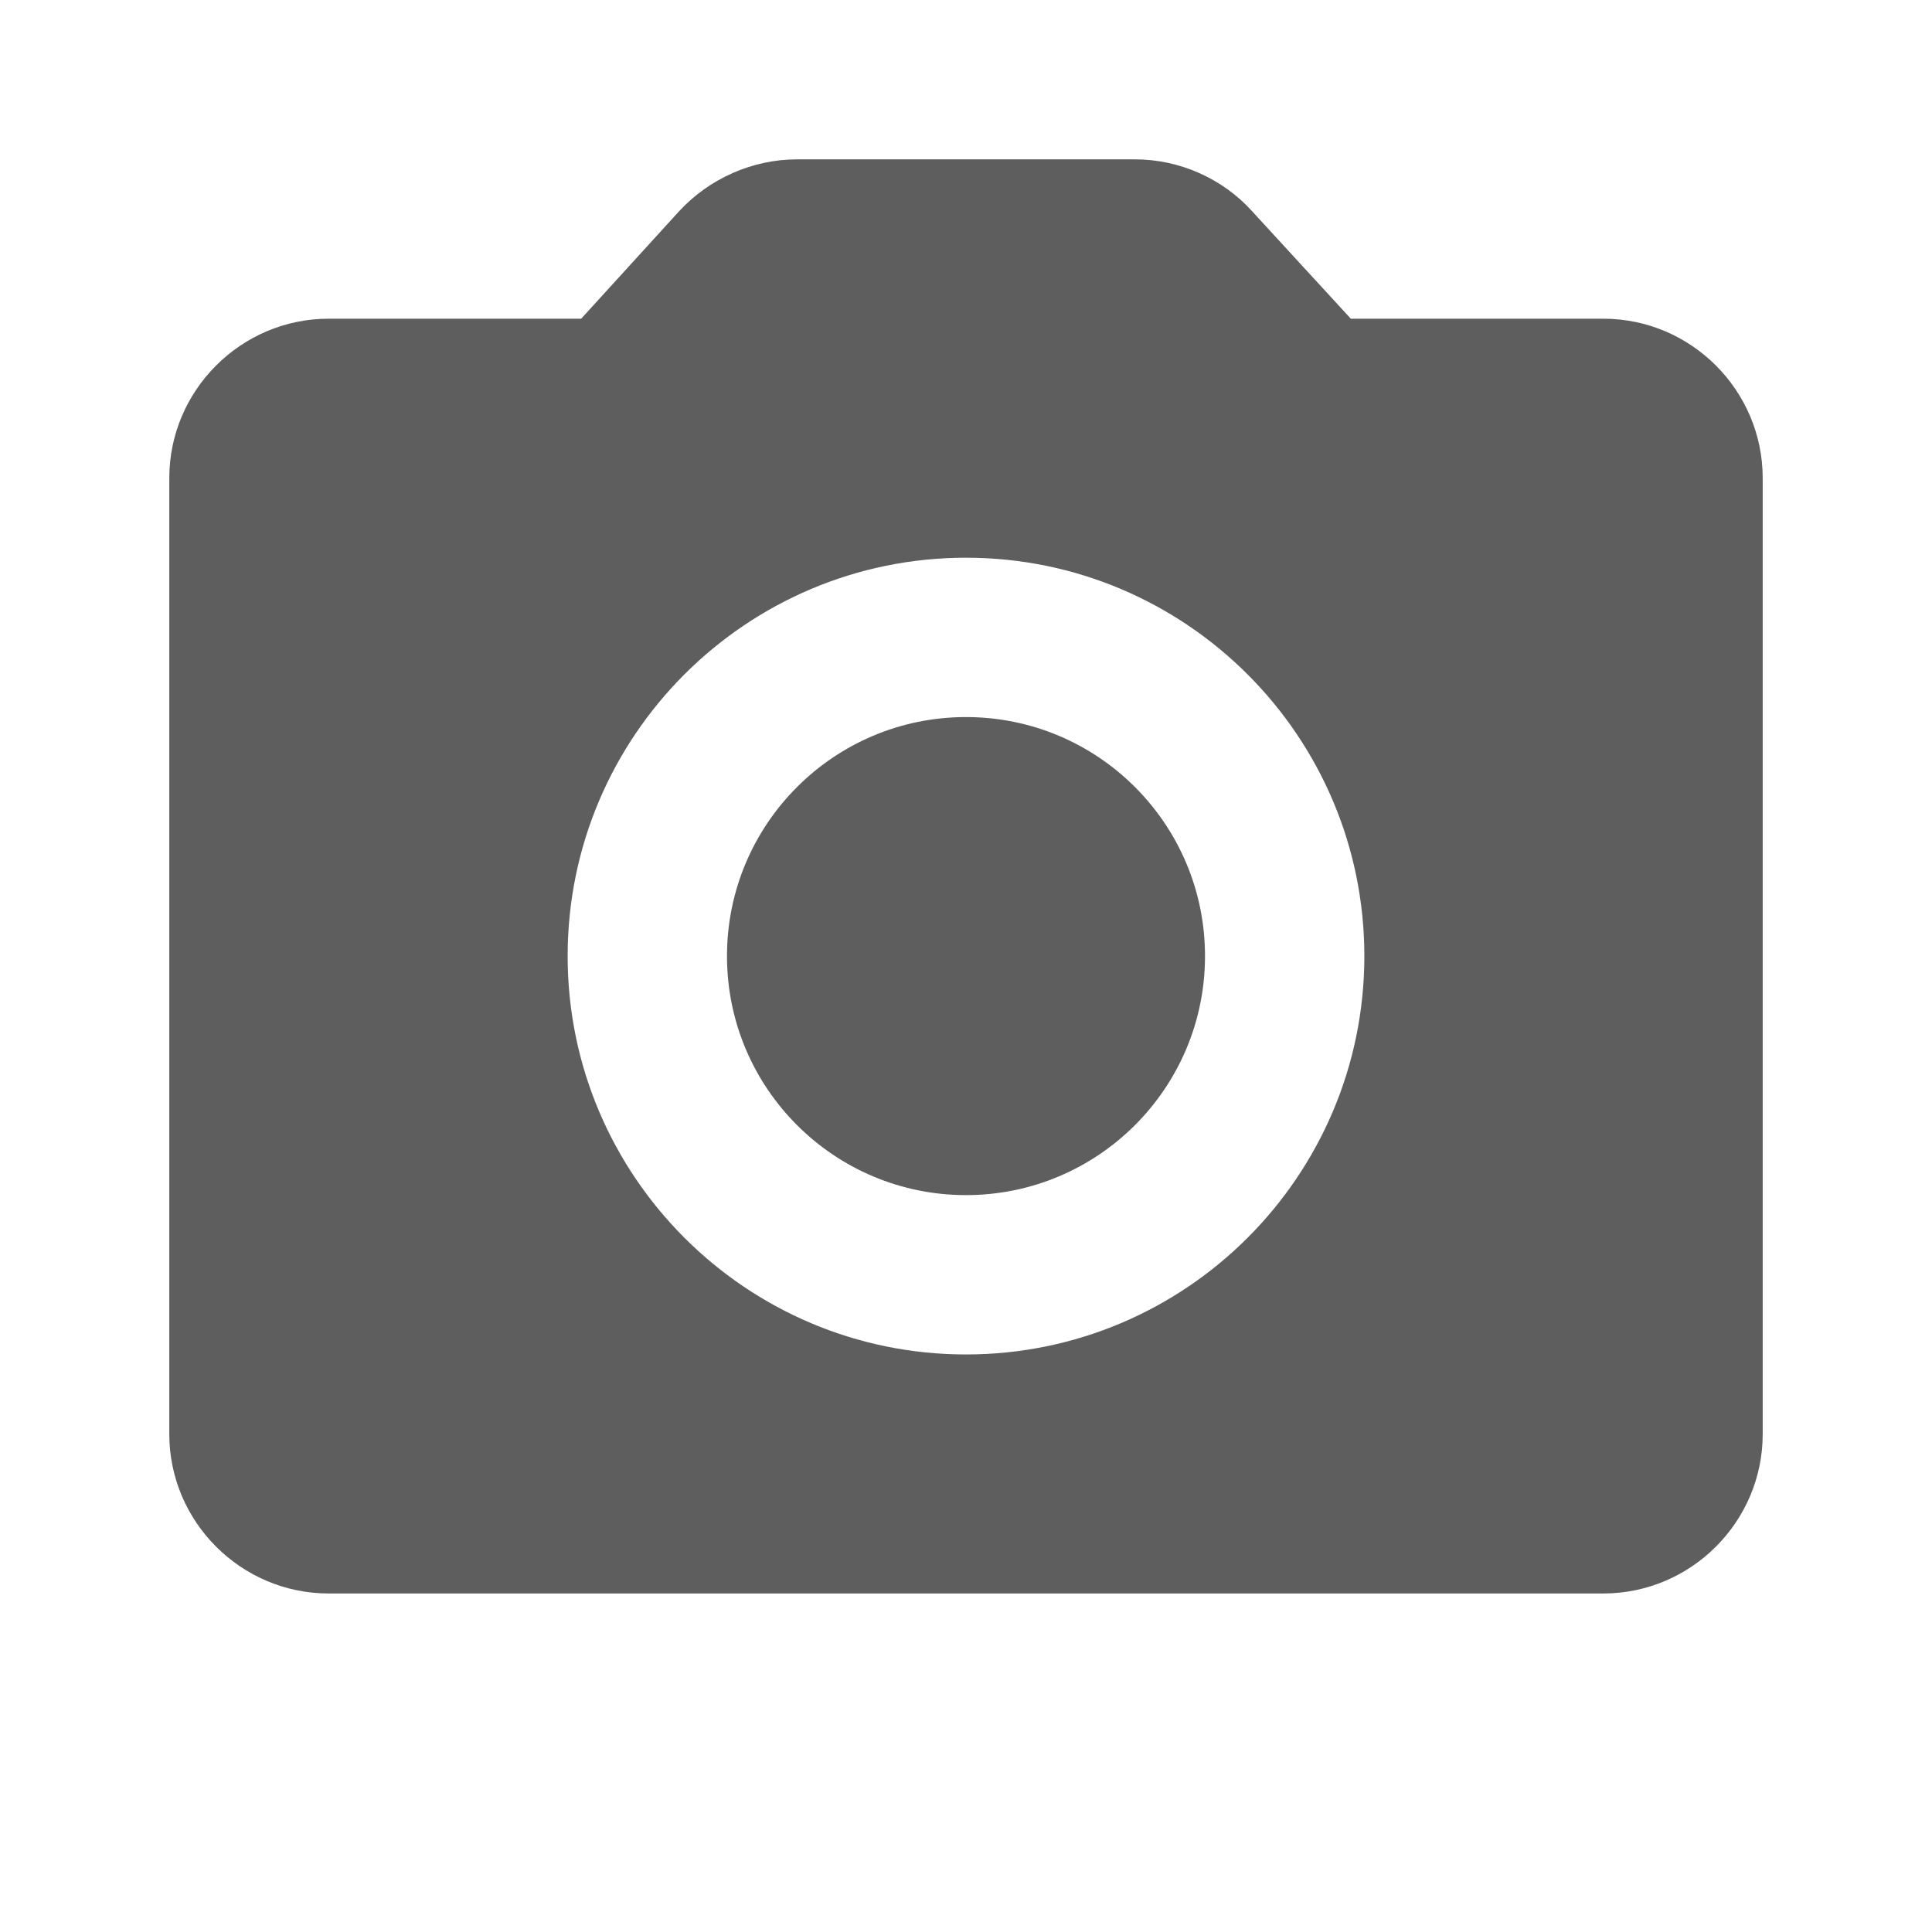 <svg width="97" height="96" viewBox="0 0 97 96" fill="none" xmlns="http://www.w3.org/2000/svg">
<g clip-path="url(#clip0_3_6299)">
<path d="M48.5 60C55.127 60 60.5 54.627 60.5 48C60.5 41.373 55.127 36 48.5 36C41.873 36 36.5 41.373 36.5 48C36.5 54.627 41.873 60 48.5 60Z" fill="#5E5E5E"/>
<path d="M80.5 16H67.82L62.86 10.6C61.38 8.96 59.22 8 56.98 8H40.02C37.78 8 35.62 8.96 34.1 10.6L29.18 16H16.5C12.1 16 8.5 19.6 8.5 24V72C8.5 76.4 12.1 80 16.5 80H80.5C84.9 80 88.5 76.4 88.5 72V24C88.5 19.6 84.9 16 80.5 16ZM48.5 68C37.46 68 28.5 59.04 28.5 48C28.5 36.96 37.46 28 48.5 28C59.54 28 68.5 36.96 68.5 48C68.5 59.04 59.54 68 48.5 68Z" fill="#5E5E5E"/>
</g>
<defs>
<clipPath id="clip0_3_6299">
<rect width="96" height="96" fill="white" transform="translate(0.5)"/>
</clipPath>
</defs>
</svg>
